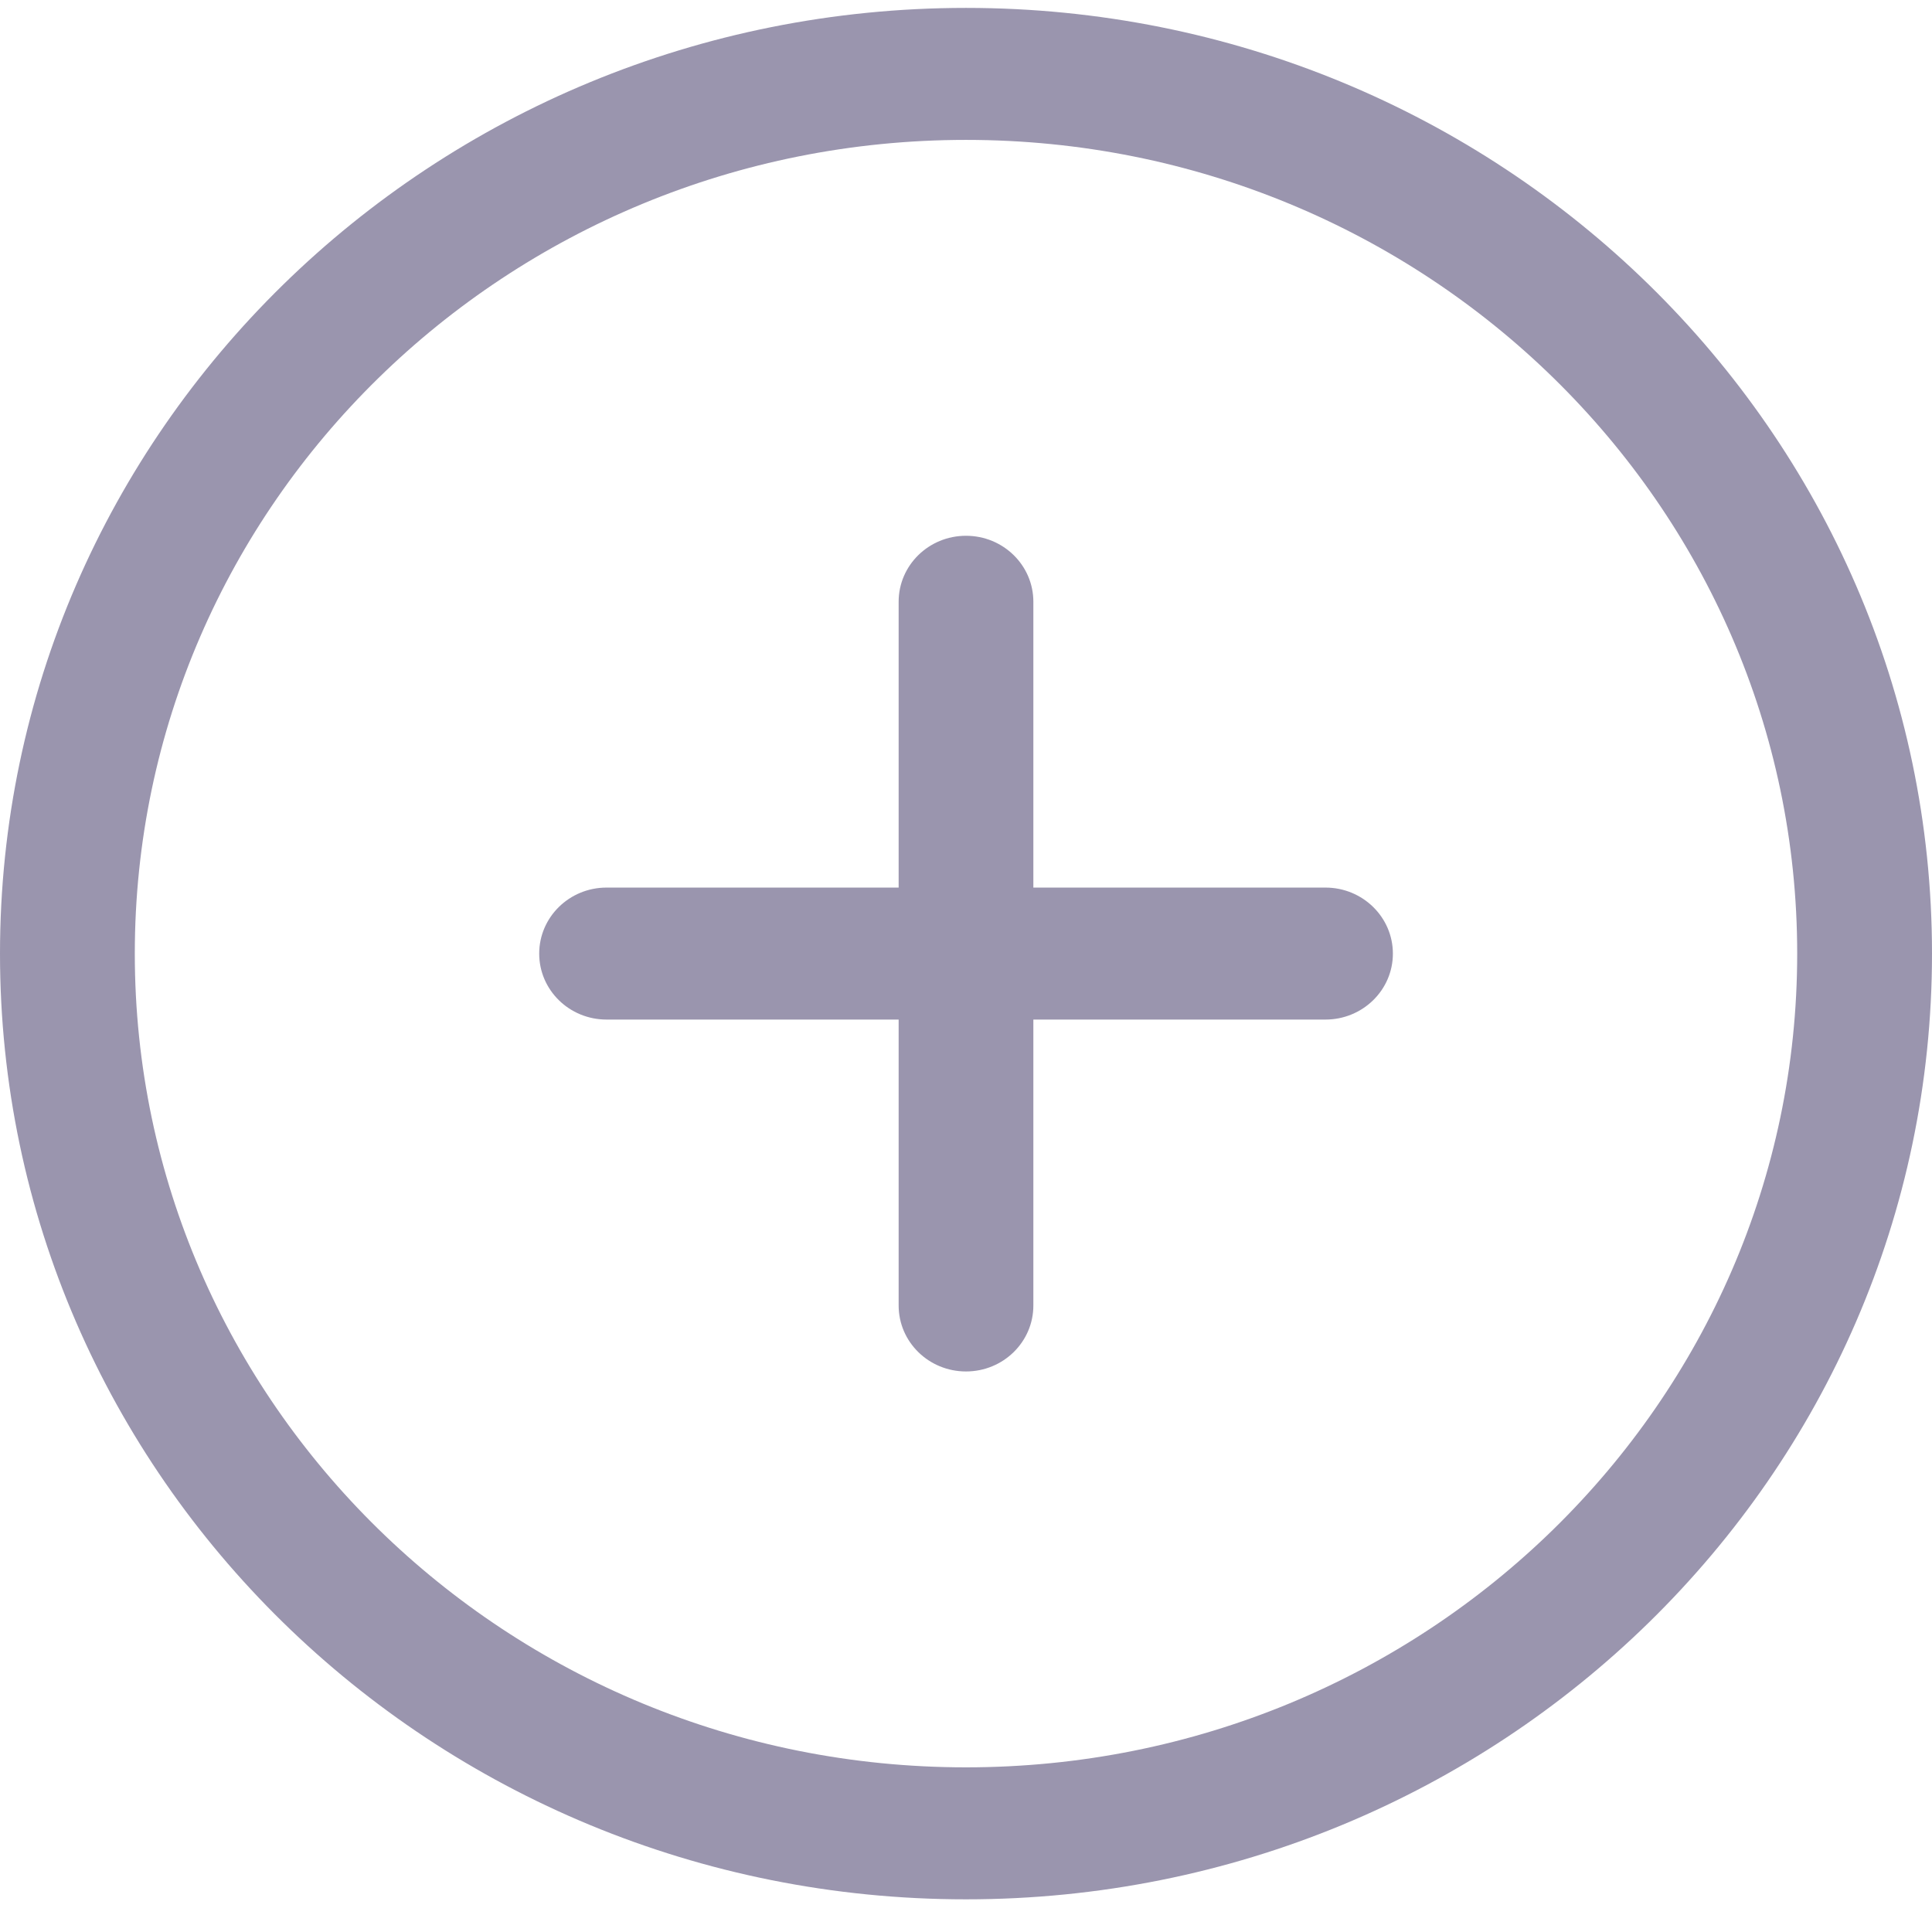 <svg width="22" height="22" viewBox="0 0 22 22" fill="none" xmlns="http://www.w3.org/2000/svg">
<path fill-rule="evenodd" clip-rule="evenodd" d="M11 1.593C5.773 1.593 1.535 5.741 1.535 10.859C1.535 15.976 5.773 20.125 11 20.125C16.227 20.125 20.465 15.976 20.465 10.859C20.465 5.741 16.227 1.593 11 1.593ZM0 10.859C0 4.911 4.925 0.09 11 0.09C17.075 0.09 22 4.911 22 10.859C22 16.806 17.075 21.628 11 21.628C4.925 21.628 0 16.806 0 10.859ZM11 6.101C11.424 6.101 11.767 6.437 11.767 6.852V10.107H15.093C15.517 10.107 15.861 10.444 15.861 10.859C15.861 11.274 15.517 11.61 15.093 11.61H11.767V14.866C11.767 15.281 11.424 15.617 11 15.617C10.576 15.617 10.233 15.281 10.233 14.866V11.61H6.907C6.483 11.61 6.14 11.274 6.14 10.859C6.14 10.444 6.483 10.107 6.907 10.107H10.233V6.852C10.233 6.437 10.576 6.101 11 6.101Z" fill="#9A95AE"/>
</svg>
